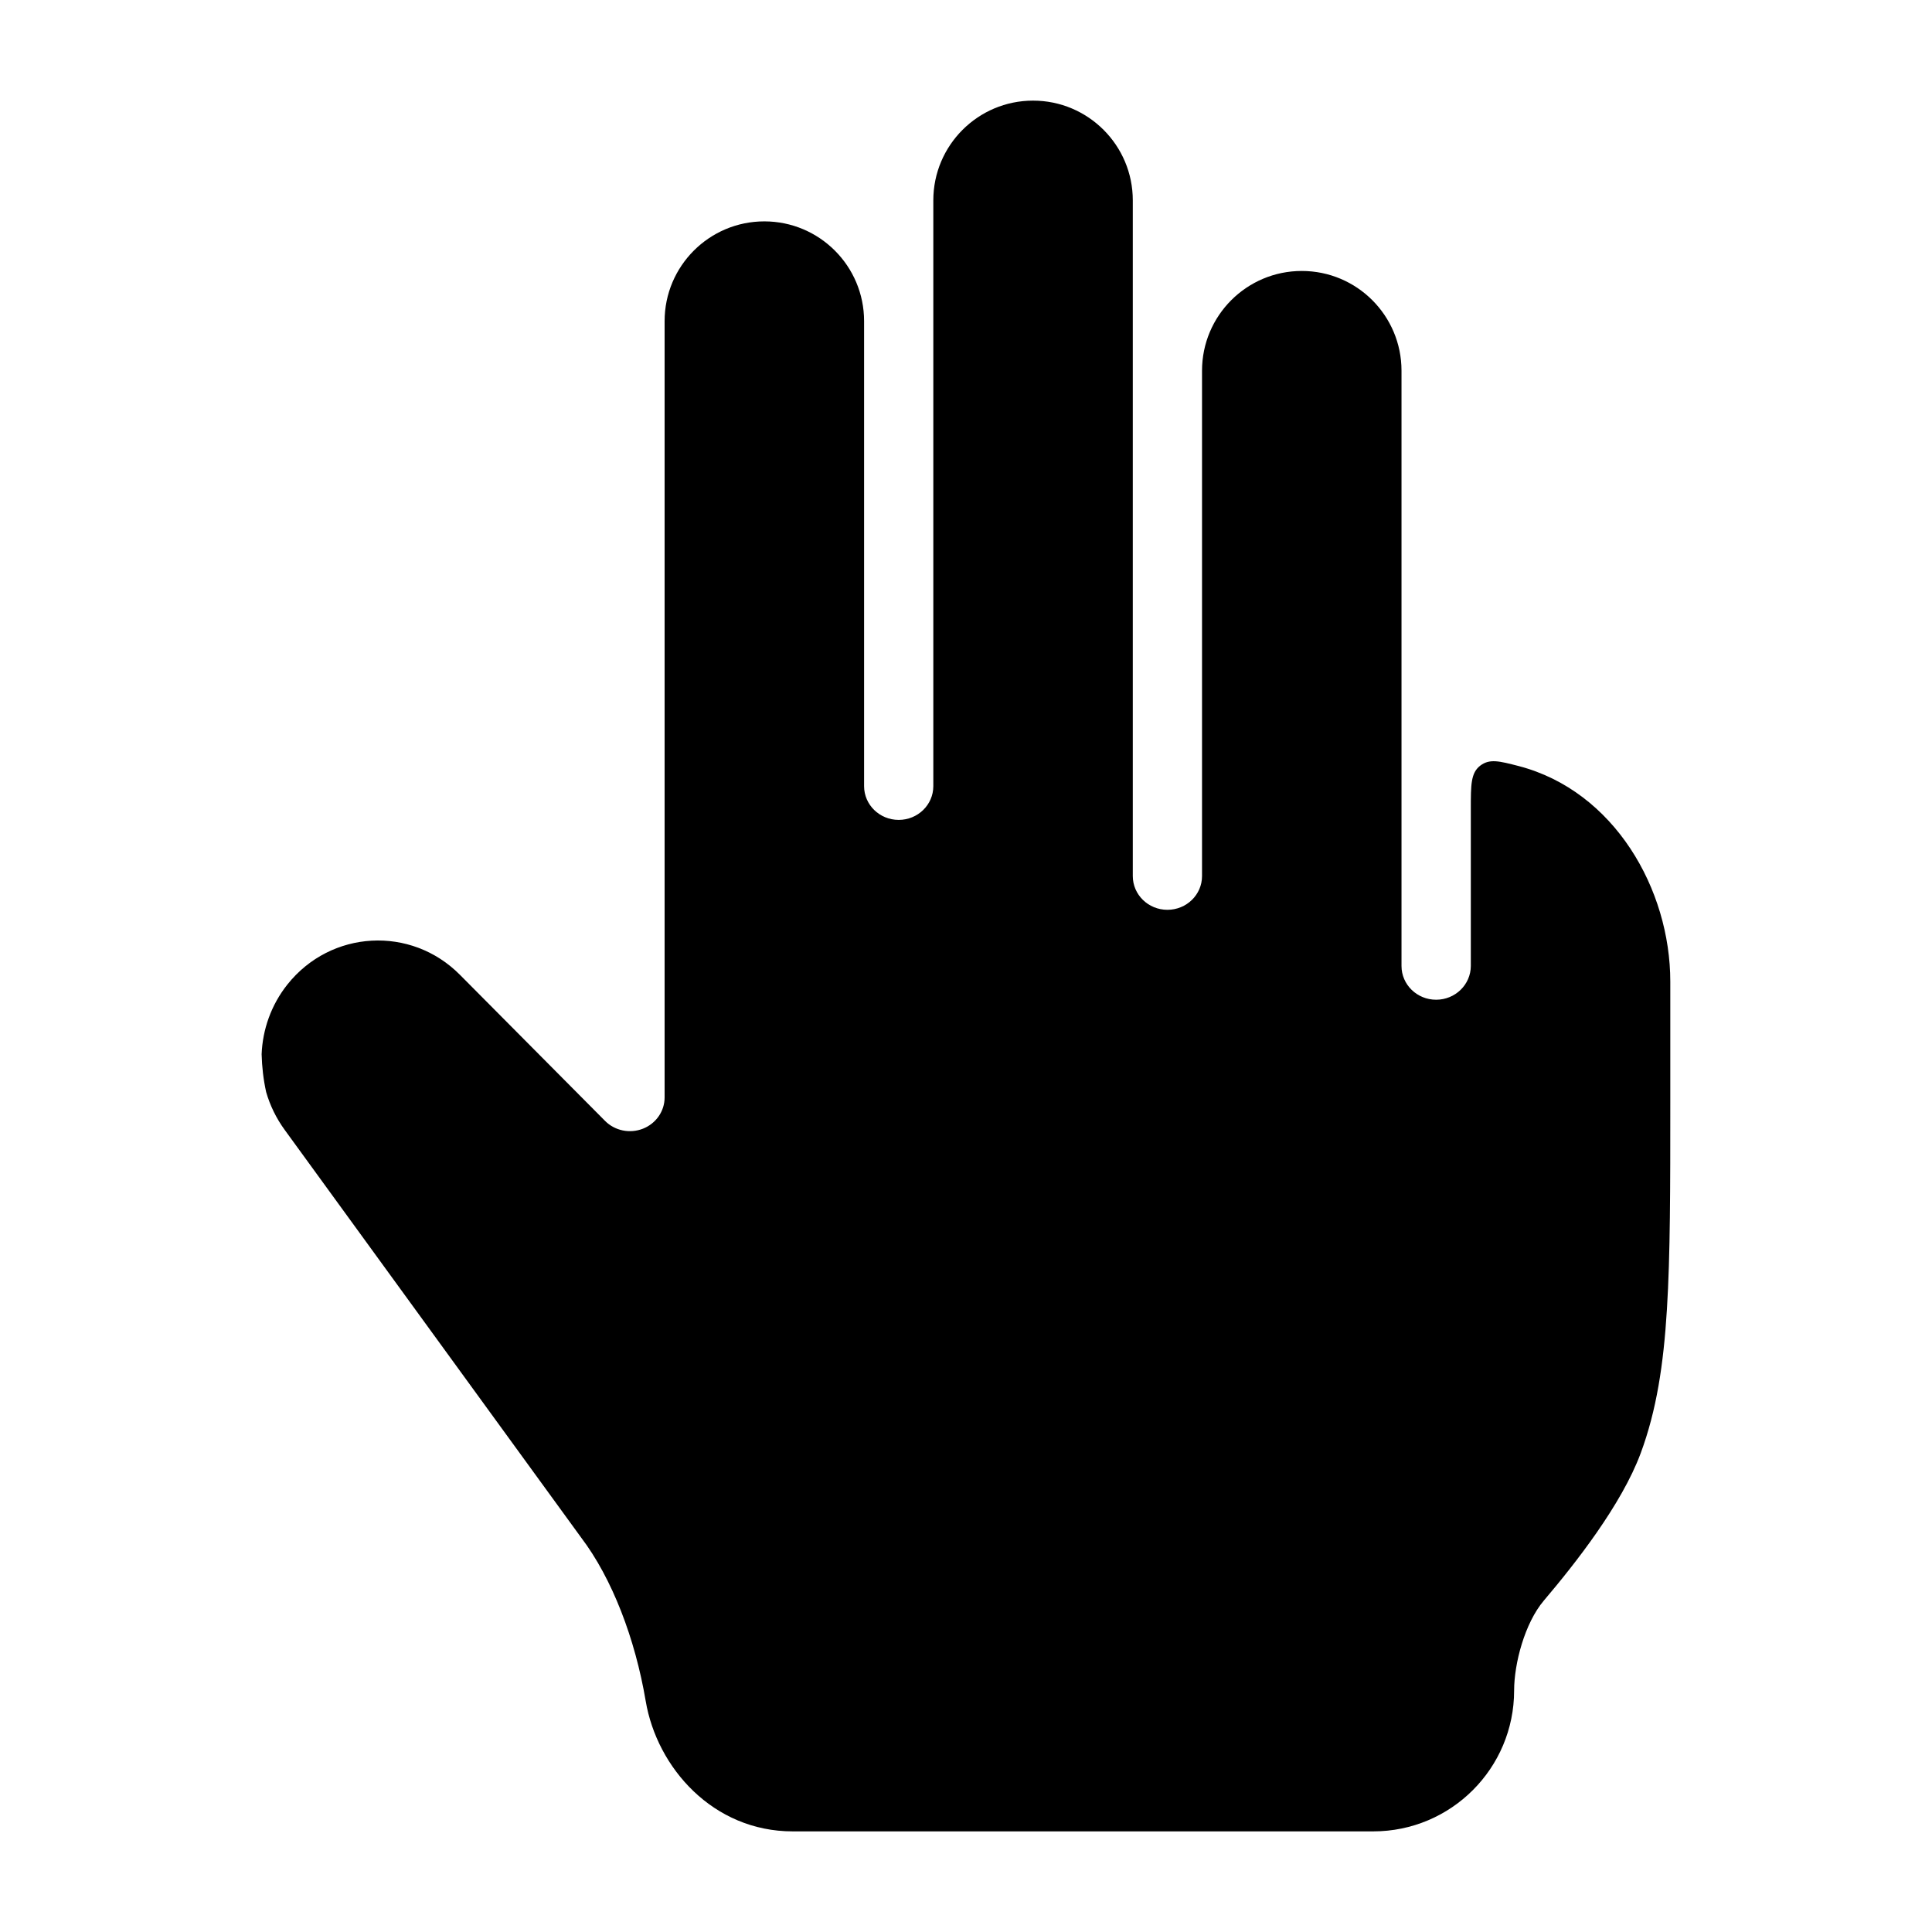 <svg width="24" height="24" viewBox="0 0 24 24" xmlns="http://www.w3.org/2000/svg">
    <path class="pr-icon-bulk-secondary" d="M11.164 10.185C11.402 10.185 11.594 9.997 11.594 9.766V2.489C11.594 1.805 12.149 1.25 12.833 1.25C13.517 1.25 14.072 1.805 14.072 2.489V10.883C14.072 11.114 14.264 11.302 14.502 11.302C14.74 11.302 14.932 11.114 14.932 10.883V4.605C14.932 3.921 15.487 3.366 16.171 3.366C16.856 3.366 17.41 3.921 17.41 4.605L17.41 12C17.41 12.231 17.602 12.419 17.84 12.419C18.078 12.419 18.27 12.231 18.271 12L18.271 10.042C18.271 9.749 18.271 9.602 18.387 9.512C18.504 9.422 18.624 9.454 18.865 9.516C20.054 9.826 20.749 11.047 20.749 12.194L20.749 13.692C20.749 14.757 20.749 15.591 20.707 16.266C20.665 16.951 20.578 17.522 20.381 18.053C20.143 18.694 19.566 19.426 19.179 19.882C18.941 20.162 18.809 20.665 18.809 21C18.809 21.966 18.026 22.75 17.059 22.75H9.847C8.859 22.75 8.161 21.961 8.021 21.13C7.89 20.356 7.604 19.607 7.219 19.1L3.539 14.039C3.432 13.893 3.354 13.732 3.306 13.565C3.272 13.41 3.254 13.253 3.25 13.096C3.262 12.788 3.369 12.483 3.57 12.23C4.11 11.551 5.106 11.497 5.713 12.109L7.516 13.924C7.638 14.047 7.824 14.085 7.987 14.021C8.149 13.957 8.256 13.804 8.256 13.633V3.989C8.256 3.305 8.811 2.75 9.495 2.75C10.179 2.75 10.734 3.305 10.734 3.989V9.766C10.734 9.997 10.926 10.185 11.164 10.185Z" />
</svg>
